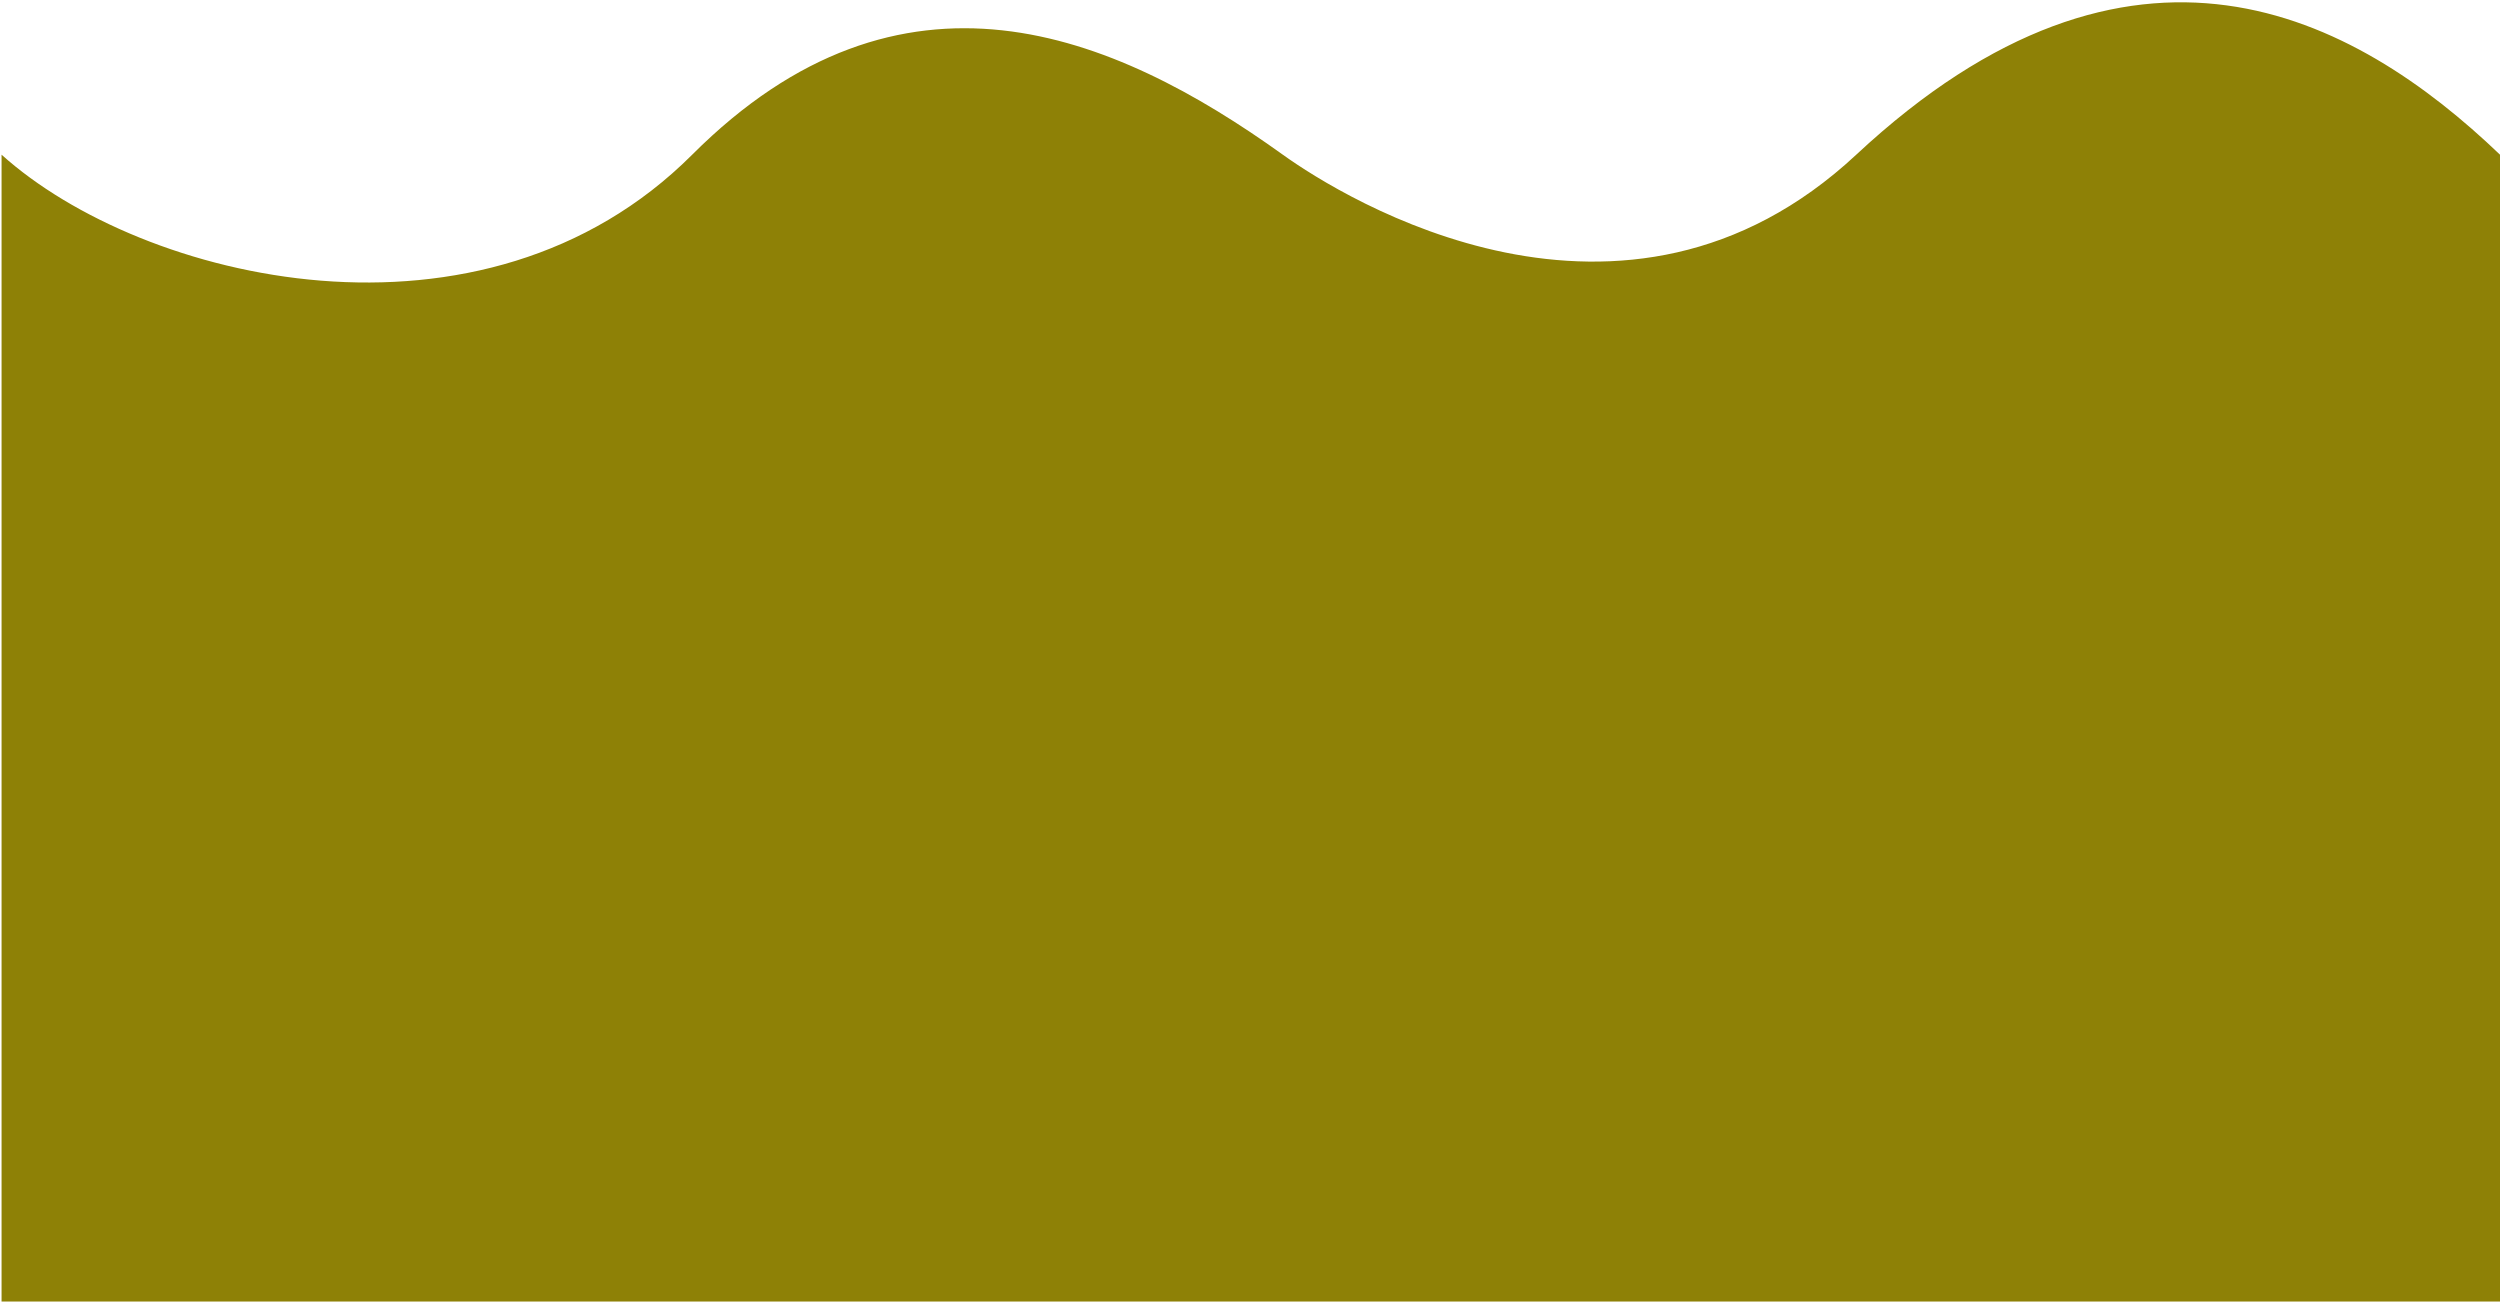 <svg width="800" height="417" viewBox="0 0 800 417" fill="none" xmlns="http://www.w3.org/2000/svg">
<path d="M221.5 49.5C154.5 116.5 45.5 90 0.5 49.5V416.5H800V49.5C753 4.5 682.4 -32.9 594 49.5C519.5 118.944 430 63.5 410.5 49.5C356 10.372 288.5 -17.5 221.5 49.5Z" fill="#8E8106"/>
</svg>
